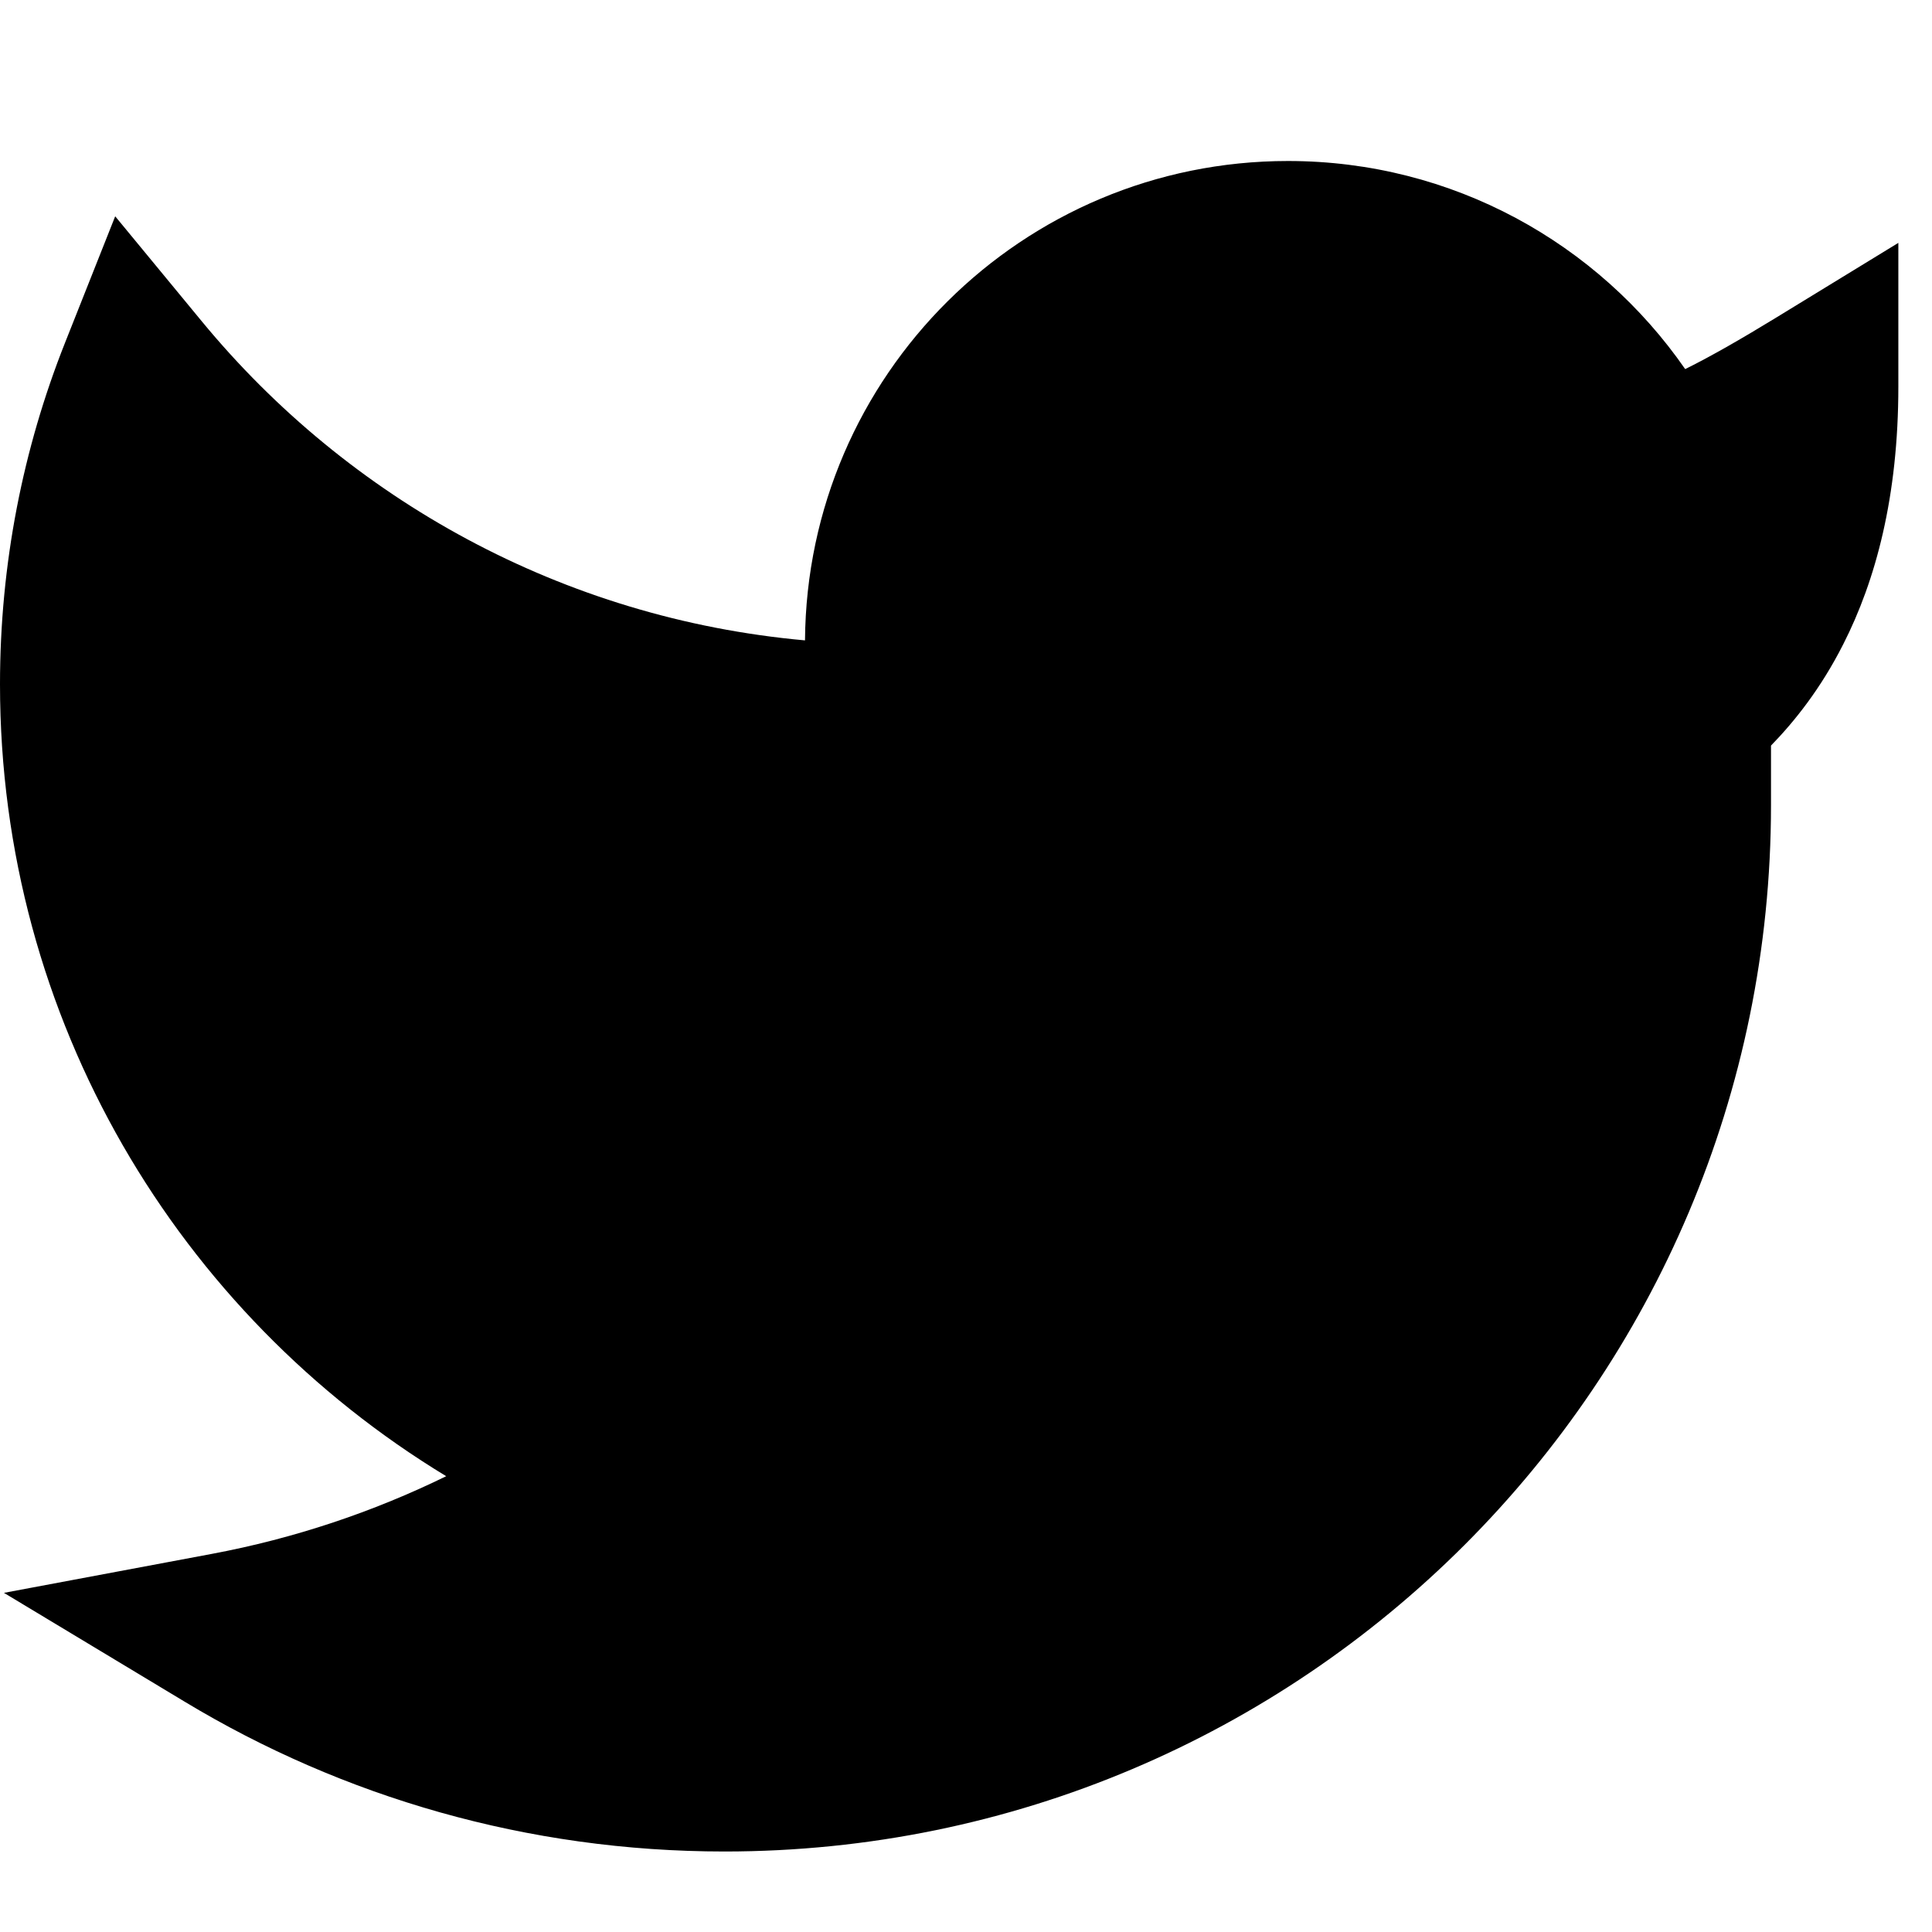 <svg width="24" height="24" viewBox="0 0 24 24" fill="none" xmlns="http://www.w3.org/2000/svg">
    <path
        d="M10 7.955C10.024 4.662 12.701 2 16 2C18.046 2 19.852 3.024 20.934 4.585C21.27 4.419 21.657 4.194 22.06 3.948L23.582 3.017V4.801C23.582 6.171 23.3 7.211 22.898 8.002C22.617 8.557 22.29 8.964 22 9.262V10C22 17.18 16.18 23 9 23C6.551 23 4.257 22.322 2.299 21.142L0.049 19.787L2.631 19.303C3.656 19.111 4.633 18.783 5.543 18.338C2.221 16.323 0 12.672 0 8.5C0 7.004 0.286 5.573 0.807 4.26L1.431 2.687L2.508 3.993C4.328 6.2 6.989 7.684 10 7.955Z"
        fill="black" />
</svg>